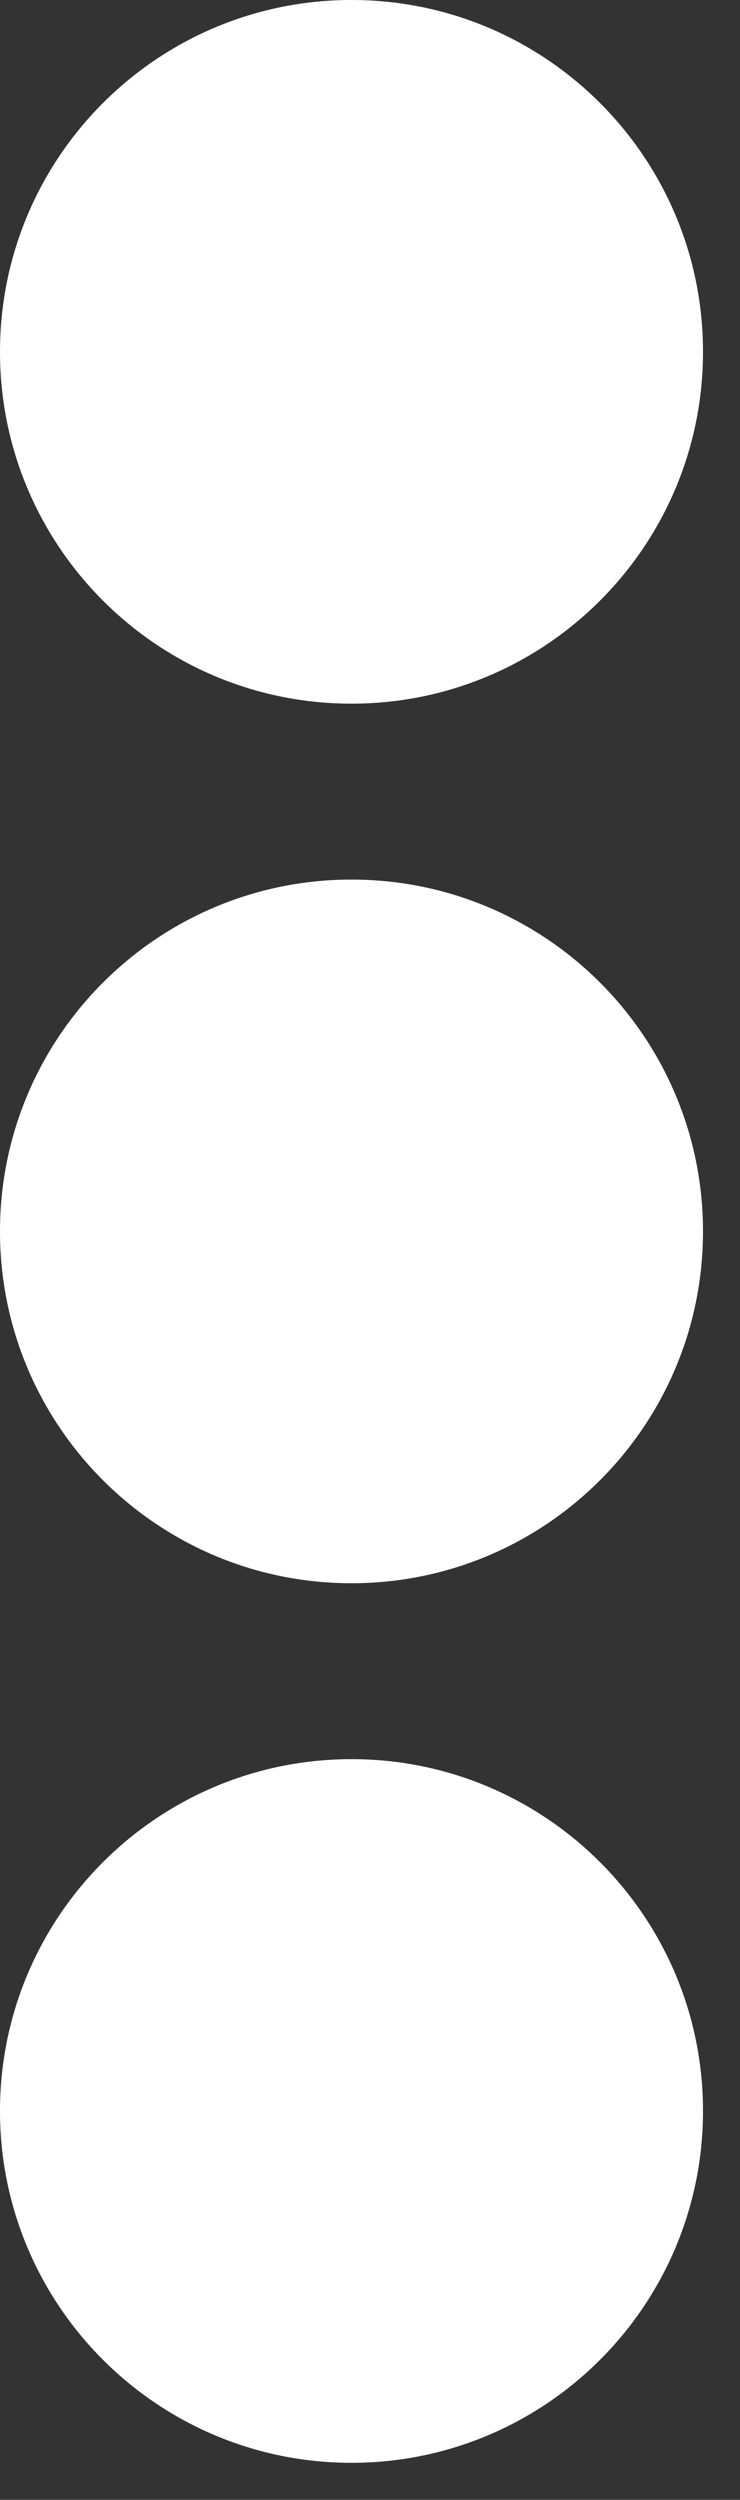 <svg width="8" height="27" viewBox="0 0 8 27" fill="none" xmlns="http://www.w3.org/2000/svg">
<rect x="0" y="0" width="8" height="27" fill="#333333" stroke="none"/>
<path d="M3.8 26.6C5.899 26.6 7.6 24.899 7.6 22.8C7.6 20.701 5.899 19 3.8 19C1.701 19 0 20.701 0 22.8C0 24.899 1.701 26.6 3.8 26.6Z" fill="white"/>
<path d="M3.8 17.1C5.899 17.1 7.6 15.399 7.6 13.3C7.6 11.201 5.899 9.5 3.8 9.5C1.701 9.5 0 11.201 0 13.3C0 15.399 1.701 17.1 3.8 17.1Z" fill="white"/>
<path d="M3.8 7.6C5.899 7.6 7.6 5.899 7.6 3.8C7.6 1.701 5.899 0 3.8 0C1.701 0 0 1.701 0 3.8C0 5.899 1.701 7.6 3.8 7.6Z" fill="white"/>
</svg>

